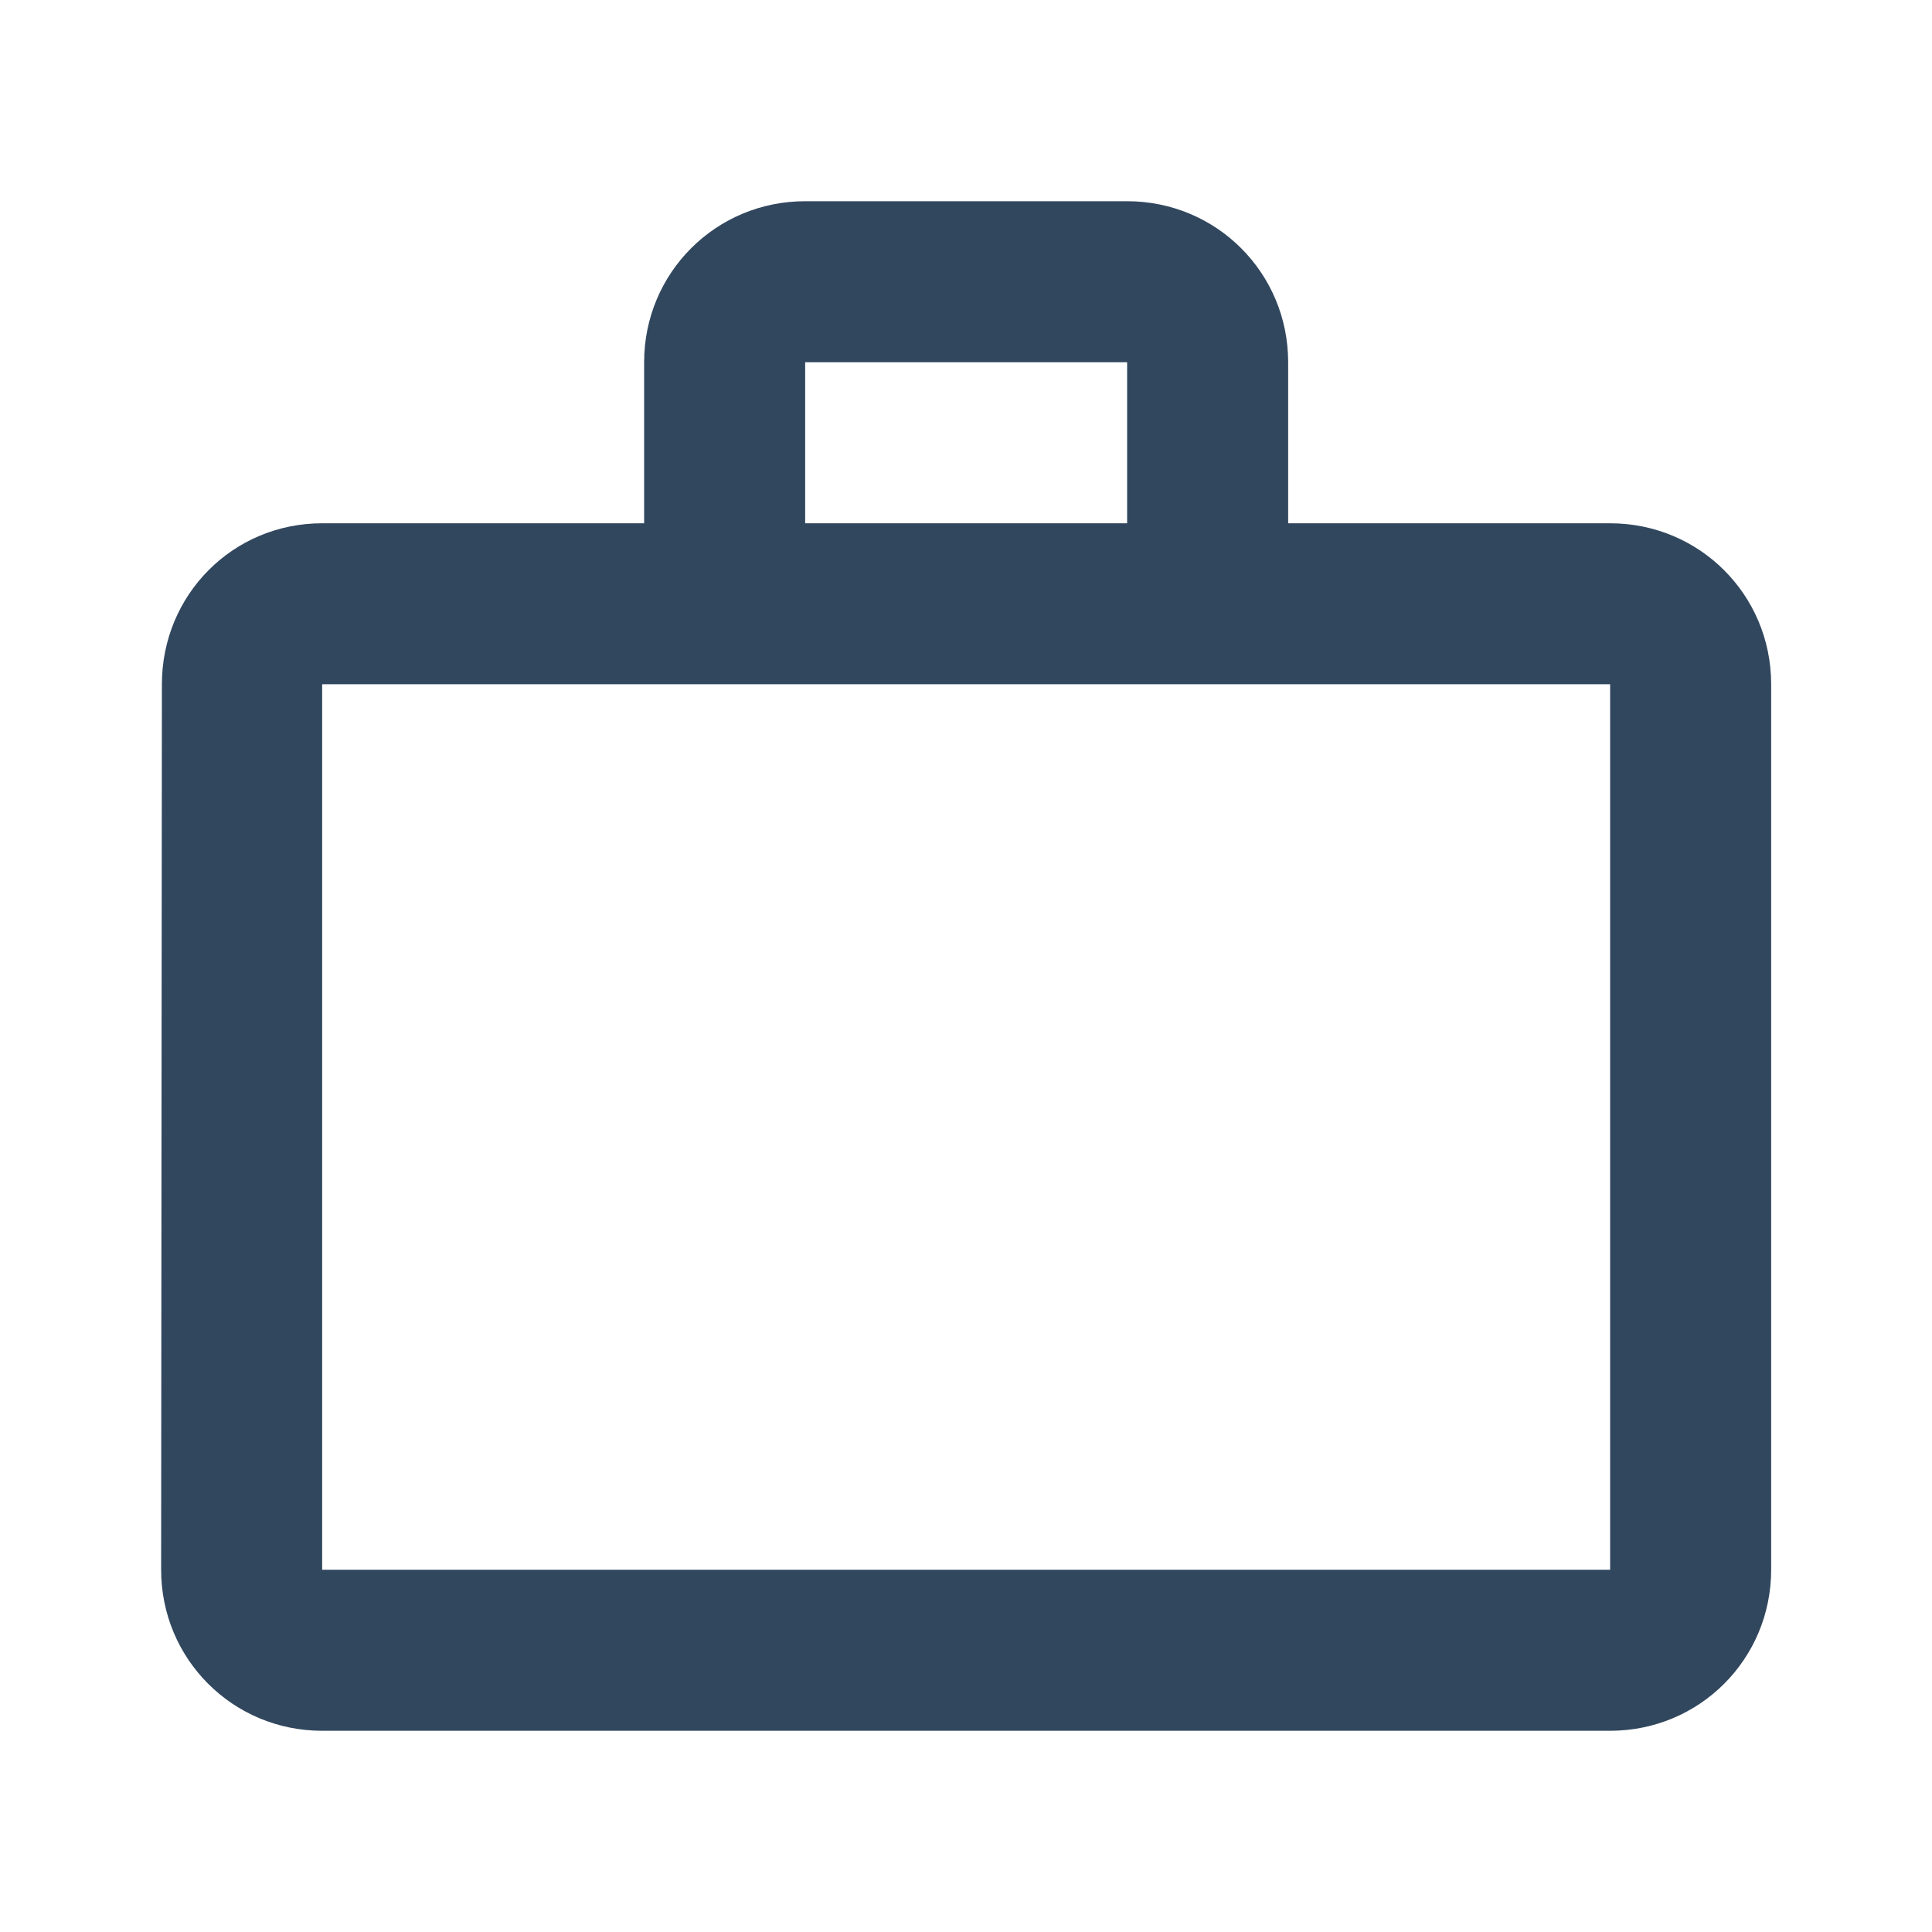 <svg width="20" height="20" viewBox="0 0 20 20" fill="none" xmlns="http://www.w3.org/2000/svg">
<path d="M11.668 5.417V3.75H8.335V5.417H11.668ZM3.335 7.083V16.25H16.668V7.083H3.335ZM16.668 5.417C17.593 5.417 18.335 6.158 18.335 7.083V16.25C18.335 17.175 17.593 17.917 16.668 17.917H3.335C2.41 17.917 1.668 17.175 1.668 16.25L1.676 7.083C1.676 6.158 2.41 5.417 3.335 5.417H6.668V3.75C6.668 2.825 7.41 2.083 8.335 2.083H11.668C12.593 2.083 13.335 2.825 13.335 3.75V5.417H16.668Z" fill="#31475E"/>
</svg>
